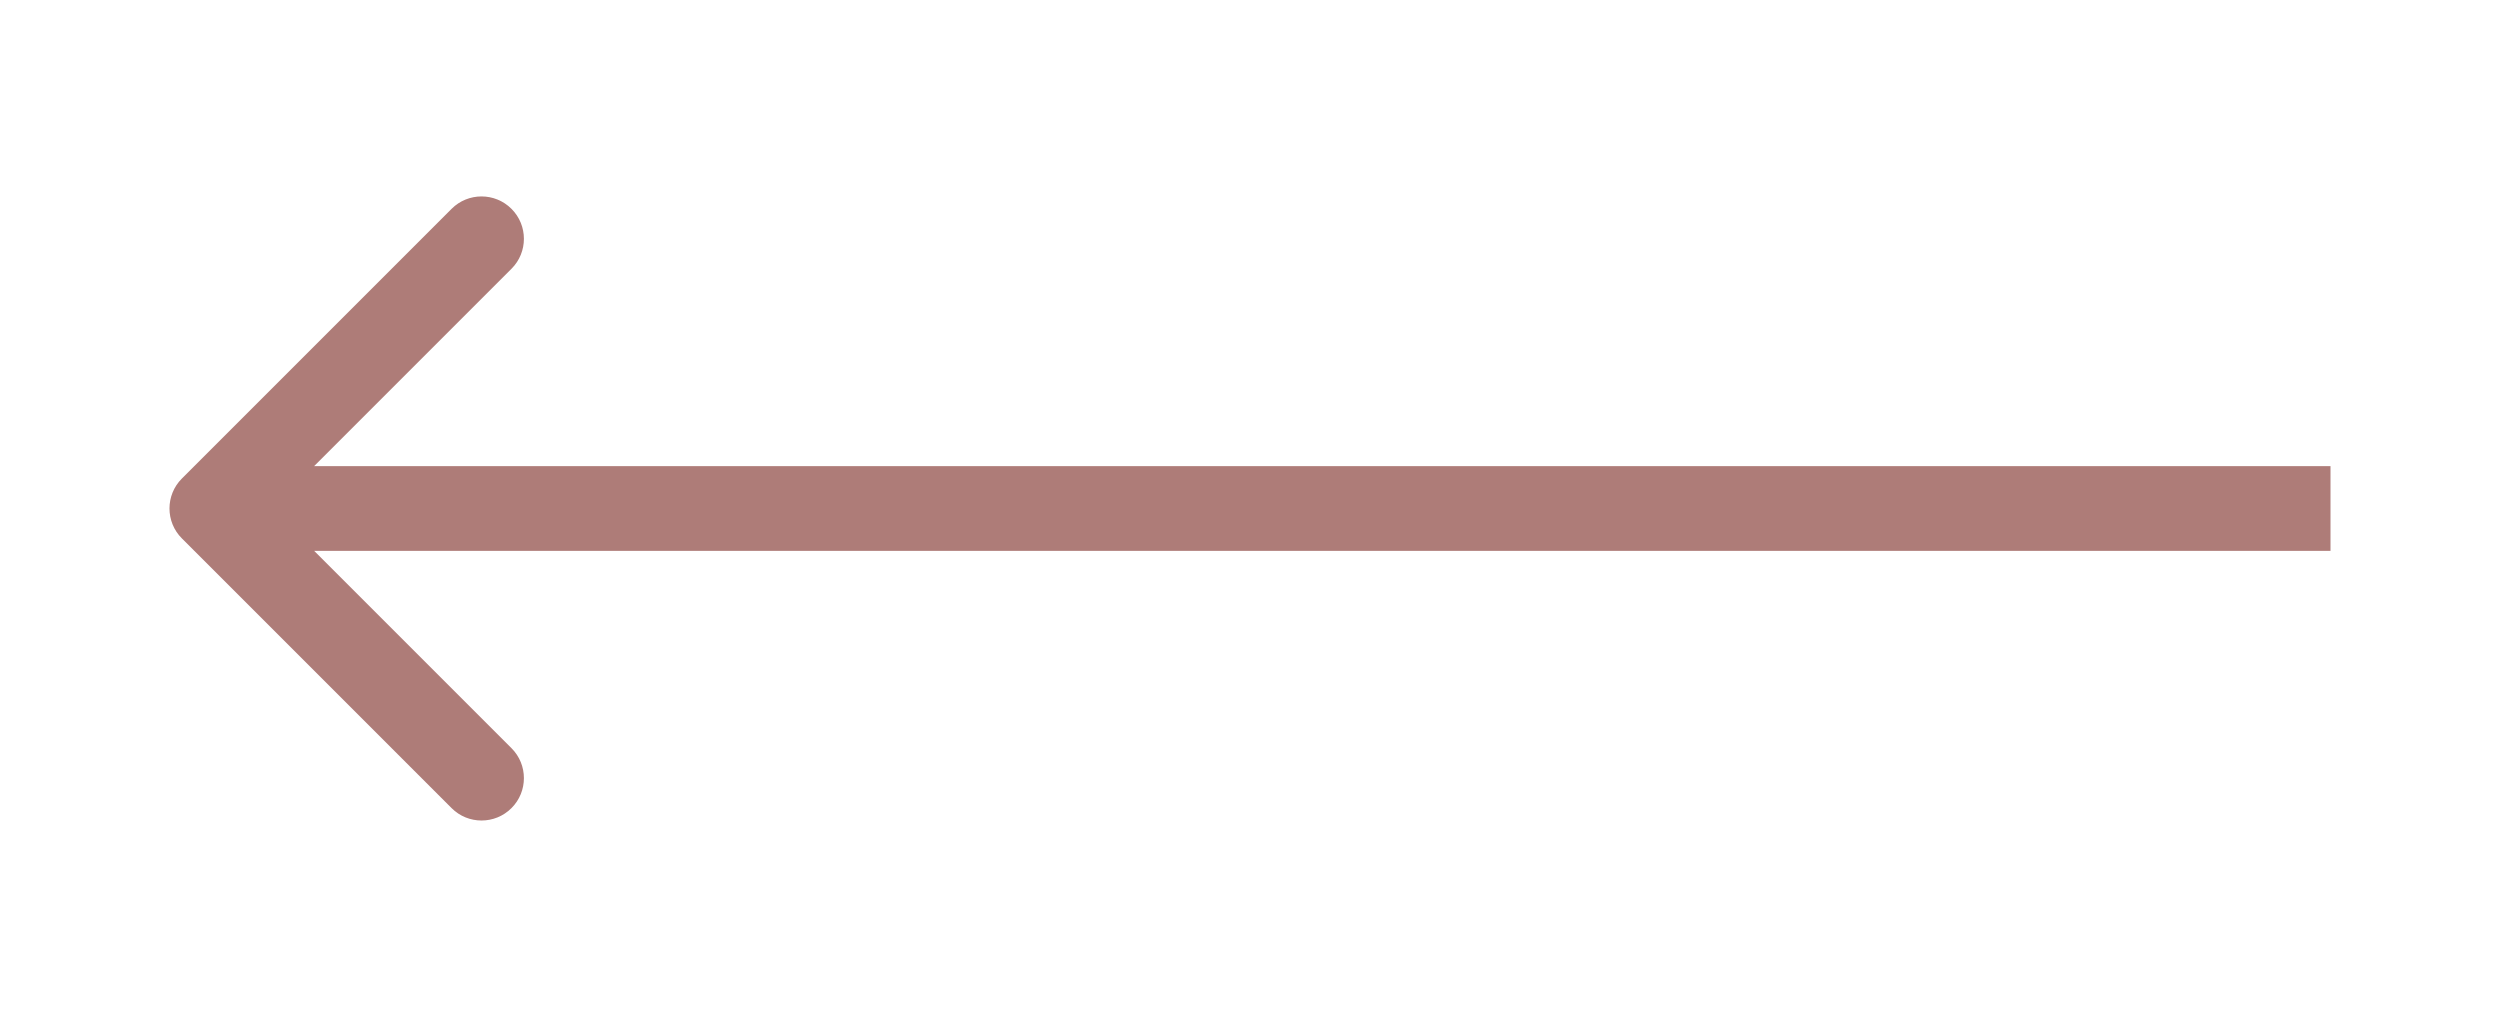 <svg width="59" height="24" viewBox="0 0 59 24" fill="none" xmlns="http://www.w3.org/2000/svg">
<g filter="url(#filter0_d)">
<path d="M4.293 8.707C3.902 8.317 3.902 7.683 4.293 7.293L10.657 0.929C11.047 0.538 11.681 0.538 12.071 0.929C12.462 1.319 12.462 1.953 12.071 2.343L6.414 8L12.071 13.657C12.462 14.047 12.462 14.681 12.071 15.071C11.681 15.462 11.047 15.462 10.657 15.071L4.293 8.707ZM55 9H5V7H55V9Z" fill="#AE7C78"/>
</g>
<defs>
<filter id="filter0_d" x="0" y="0.636" width="59" height="22.728" filterUnits="userSpaceOnUse" color-interpolation-filters="sRGB">
<feFlood flood-opacity="0" result="BackgroundImageFix"/>
<feColorMatrix in="SourceAlpha" type="matrix" values="0 0 0 0 0 0 0 0 0 0 0 0 0 0 0 0 0 0 127 0" result="hardAlpha"/>
<feOffset dy="4"/>
<feGaussianBlur stdDeviation="2"/>
<feComposite in2="hardAlpha" operator="out"/>
<feColorMatrix type="matrix" values="0 0 0 0 0 0 0 0 0 0 0 0 0 0 0 0 0 0 0.25 0"/>
<feBlend mode="normal" in2="BackgroundImageFix" result="effect1_dropShadow"/>
<feBlend mode="normal" in="SourceGraphic" in2="effect1_dropShadow" result="shape"/>
</filter>
</defs>
</svg>

